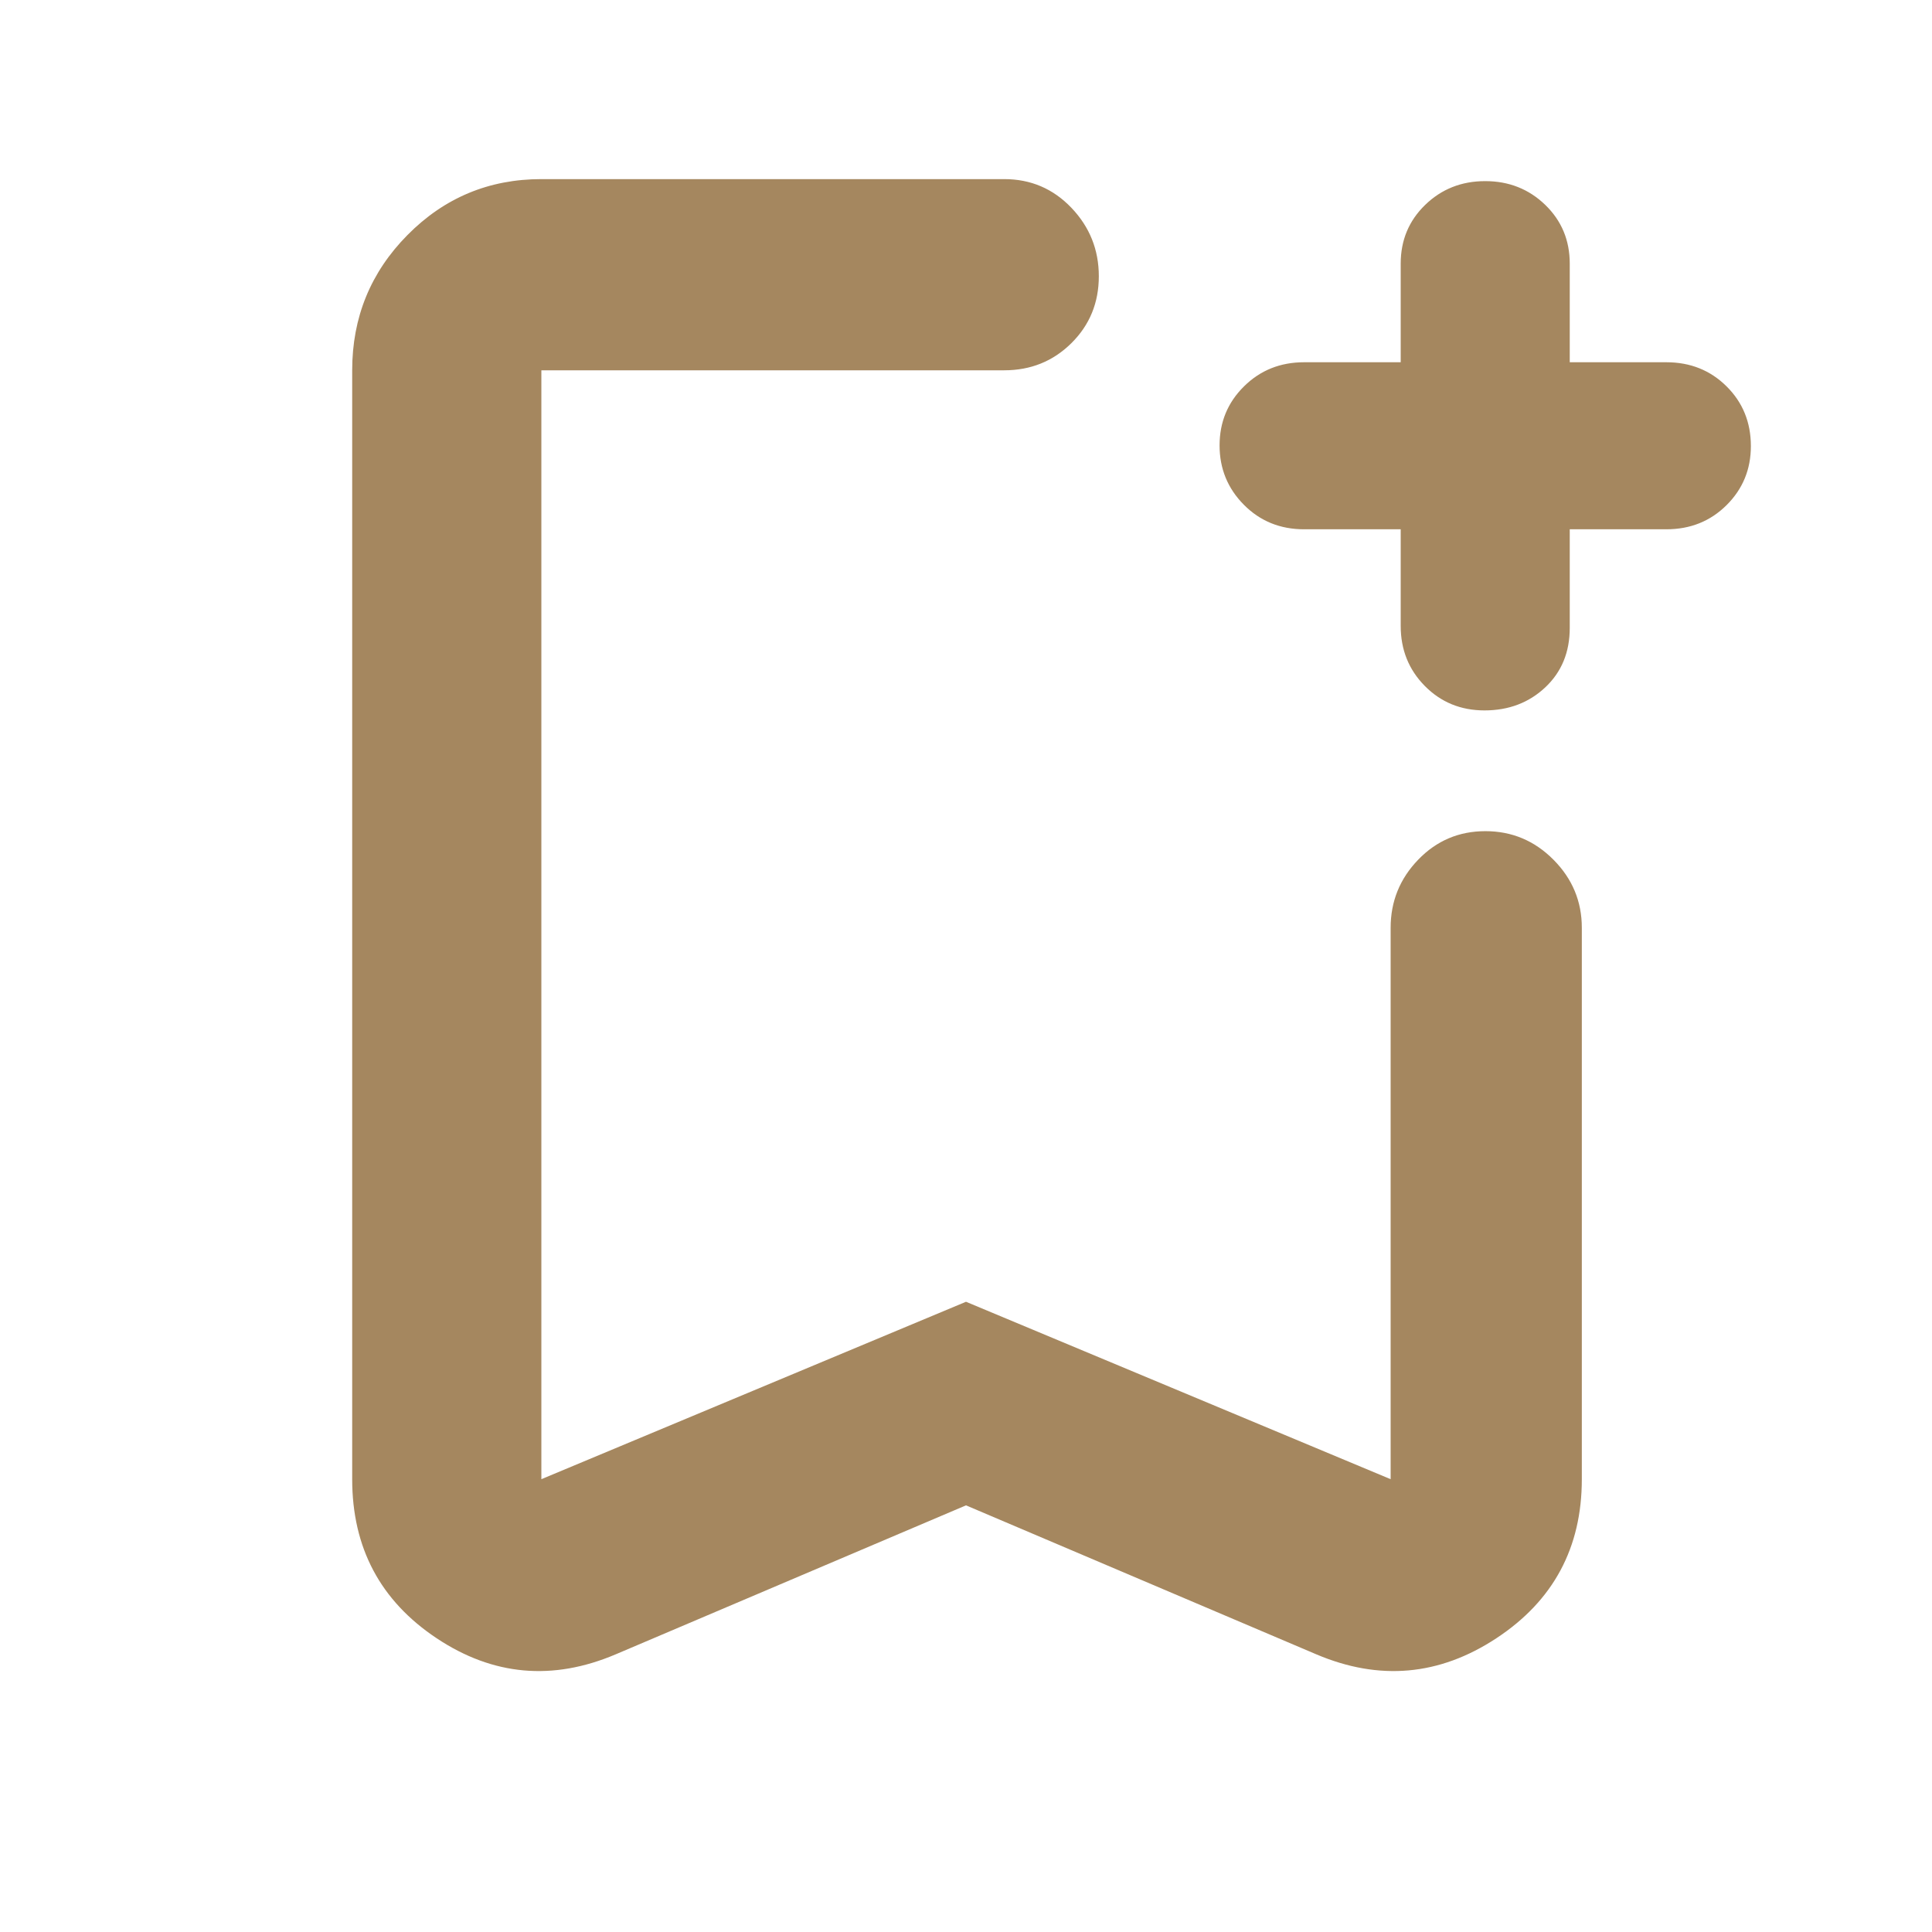 <svg xmlns="http://www.w3.org/2000/svg" height="48" viewBox="0 -960 960 960" width="48"><path fill="rgb(165, 135, 95)" d="m480-212-174 74q-47 20-89-7.94T175-225v-551q0-39.46 27.48-67.23Q229.95-871 269-871h230q19.75 0 33.38 14.26 13.62 14.27 13.62 34 0 19.74-13.62 33.24Q518.75-776 499-776H269v551l211-88.16L691-225v-274q0-19.63 13.68-33.81Q718.35-547 738.09-547q19.73 0 33.82 14.19Q786-518.63 786-499v274q0 51.12-42.5 79.06Q701-118 654-138l-174-74Zm0-564H269h277-66Zm216 79h-48q-17.85 0-29.92-12.18Q606-721.35 606-738.68q0-17.34 12.13-29.33Q630.25-780 648-780h48v-49q0-17.42 12.18-29.21Q720.35-870 737.98-870q17.63 0 29.83 11.79Q780-846.42 780-829v49h48q17.85 0 29.92 11.98Q870-756.04 870-738.33 870-721 857.92-709q-12.07 12-29.92 12h-48v49q0 18.12-12.18 29.56Q755.64-607 737.63-607 720-607 708-619.13q-12-12.12-12-29.87v-48Z"/></svg>